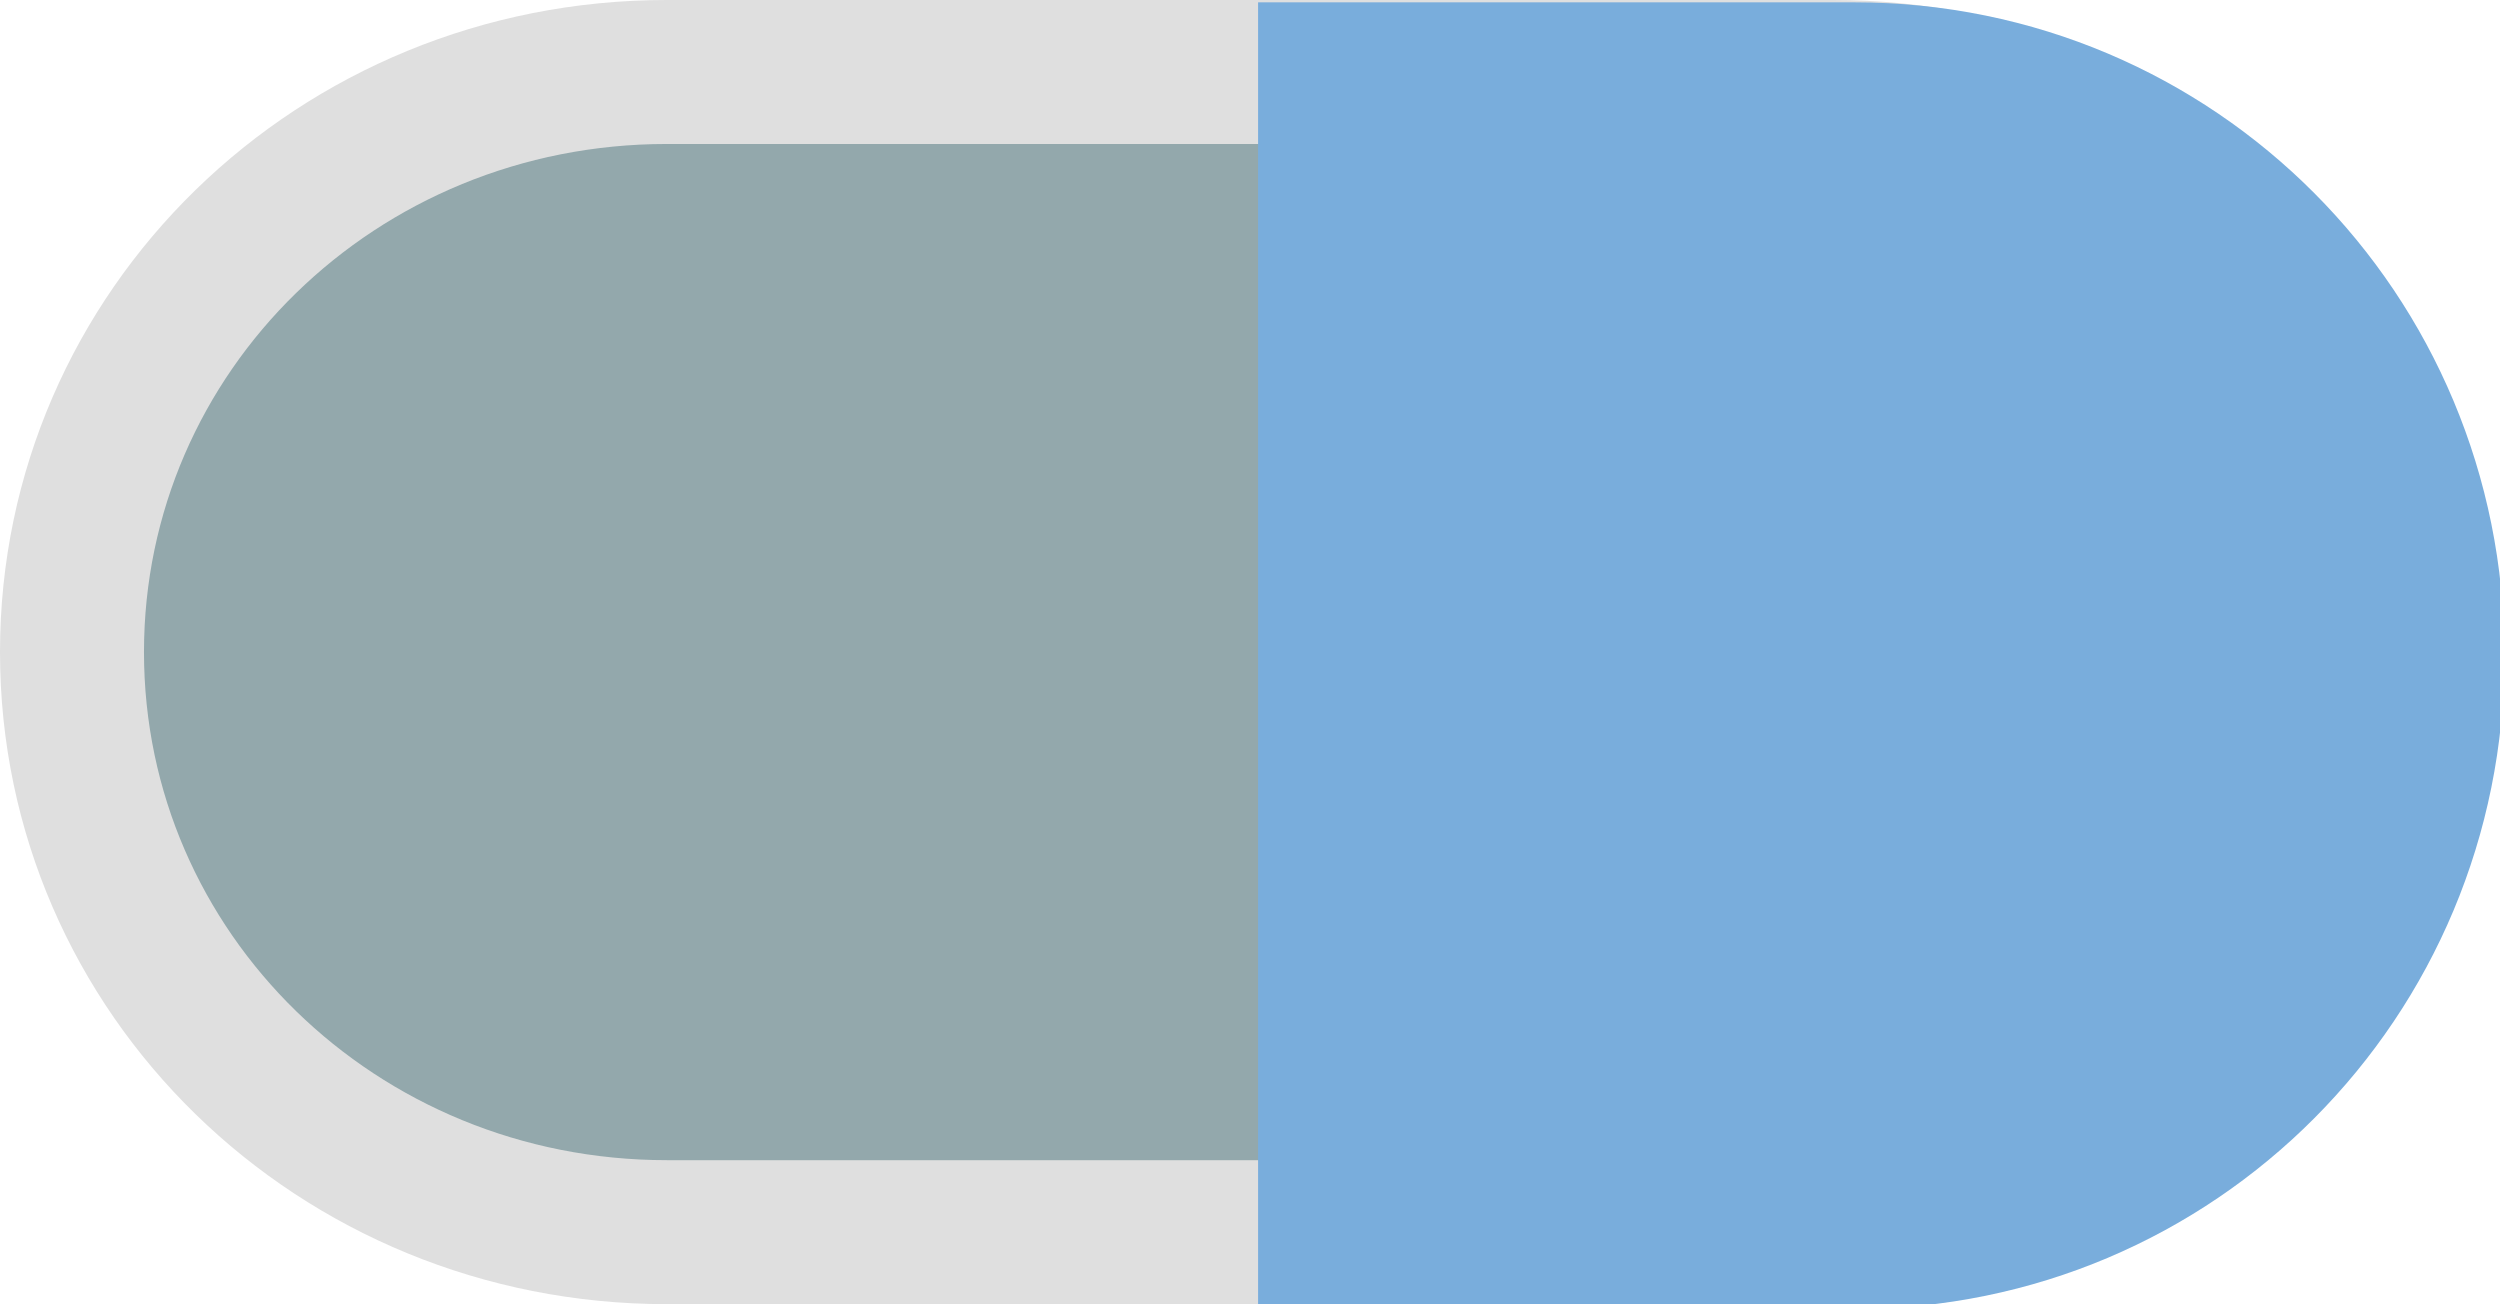 <?xml version="1.0" encoding="UTF-8" standalone="no"?>
<!-- Created with Inkscape (http://www.inkscape.org/) -->

<svg
   xmlns:dc="http://purl.org/dc/elements/1.1/"
   xmlns:cc="http://creativecommons.org/ns#"
   xmlns:rdf="http://www.w3.org/1999/02/22-rdf-syntax-ns#"
   xmlns:svg="http://www.w3.org/2000/svg"
   xmlns="http://www.w3.org/2000/svg"
   xmlns:sodipodi="http://sodipodi.sourceforge.net/DTD/sodipodi-0.dtd"
   xmlns:inkscape="http://www.inkscape.org/namespaces/inkscape"
   width="15.627mm"
   height="8.152mm"
   viewBox="0 0 15.627 8.152"
   version="1.1"
   id="svg848"
   inkscape:version="0.92.3 (2405546, 2018-03-11)"
   sodipodi:docname="Switch_Middle_59.06x30.81.svg">
  <defs
     id="defs842">
    <marker
       inkscape:stockid="Arrow1Lstart"
       orient="auto"
       refY="0"
       refX="0"
       id="marker1105"
       style="overflow:visible"
       inkscape:isstock="true">
      <path
         id="path1103"
         d="M 0,0 5,-5 -12.5,0 5,5 Z"
         style="fill:#e9ebf8;fill-opacity:1;fill-rule:evenodd;stroke:#bfc0c0;stroke-width:1pt;stroke-opacity:0.498"
         transform="matrix(0.8,0,0,0.8,10,0)"
         inkscape:connector-curvature="0" />
    </marker>
    <marker
       inkscape:stockid="Arrow1Lstart"
       orient="auto"
       refY="0"
       refX="0"
       id="Arrow1Lstart"
       style="overflow:visible"
       inkscape:isstock="true">
      <path
         id="path821"
         d="M 0,0 5,-5 -12.5,0 5,5 Z"
         style="fill:#e9ebf8;fill-opacity:1;fill-rule:evenodd;stroke:#bfc0c0;stroke-width:1pt;stroke-opacity:0.498"
         transform="matrix(0.8,0,0,0.8,10,0)"
         inkscape:connector-curvature="0" />
    </marker>
  </defs>
  <sodipodi:namedview
     id="base"
     pagecolor="#ffffff"
     bordercolor="#666666"
     borderopacity="1.0"
     inkscape:pageopacity="0.0"
     inkscape:pageshadow="2"
     inkscape:zoom="11.313708"
     inkscape:cx="53.264244"
     inkscape:cy="1.7794408"
     inkscape:document-units="mm"
     inkscape:current-layer="g1057"
     showgrid="false"
     inkscape:window-width="1920"
     inkscape:window-height="1001"
     inkscape:window-x="-9"
     inkscape:window-y="-9"
     inkscape:window-maximized="1"
     showguides="true"
     inkscape:guide-bbox="true"
     inkscape:snap-nodes="false">
    <sodipodi:guide
       position="7.667,-13.712"
       orientation="0,1"
       id="guide4545"
       inkscape:locked="false" />
    <sodipodi:guide
       position="7.667,17.045"
       orientation="1,0"
       id="guide4547"
       inkscape:locked="false"
       inkscape:label=""
       inkscape:color="rgb(0,0,255)" />
    <sodipodi:guide
       position="7.667,22.422"
       orientation="0,1"
       id="guide4549"
       inkscape:locked="false" />
  </sodipodi:namedview>
  <g
     inkscape:label="Layer 1"
     inkscape:groupmode="layer"
     id="layer1"
     transform="translate(-53.943,-201.496)">
    <g
       id="g1057">
      <path
         inkscape:connector-curvature="0"
         id="rect1418"
         d="m 65.402,209.198 h -7.291 c -2.06,0 -3.718,-1.617 -3.718,-3.626 0,-2.009 1.658,-3.626 3.718,-3.626 h 7.291 c 2.06,0 3.718,1.617 3.718,3.626 0,2.009 -1.658,3.626 -3.718,3.626 z"
         style="opacity:1;fill:#93a8ac;fill-opacity:1;stroke:#dfdfdf;stroke-width:0.9;stroke-linecap:round;stroke-linejoin:round;stroke-miterlimit:4;stroke-dasharray:none;stroke-dashoffset:0;stroke-opacity:1;paint-order:normal" />
      <g
         style="stroke:#dfdfdf;stroke-width:0;stroke-linecap:round;stroke-linejoin:round;stroke-miterlimit:4;stroke-dasharray:none;stroke-opacity:1;paint-order:normal"
         inkscape:label="Layer 1"
         id="layer1-3"
         transform="matrix(0.21,0,0,0.211,48.582,162.271)">
        <path
           inkscape:connector-curvature="0"
           id="rect1418-5"
           d="m 140,0 h 66.964 c 40.462,0 73.036,32.574 73.036,73.036 0,40.462 -32.574,73.036 -73.036,73.036 H 140"
           style="opacity:1;fill:#79addc;fill-opacity:1;stroke:#dfdfdf;stroke-width:0;stroke-linecap:round;stroke-linejoin:round;stroke-miterlimit:4;stroke-dasharray:none;stroke-opacity:1;paint-order:normal"
           transform="matrix(0.265,0,0,0.265,25.876,185.97)" />
      </g>
    </g>
  </g>
</svg>

